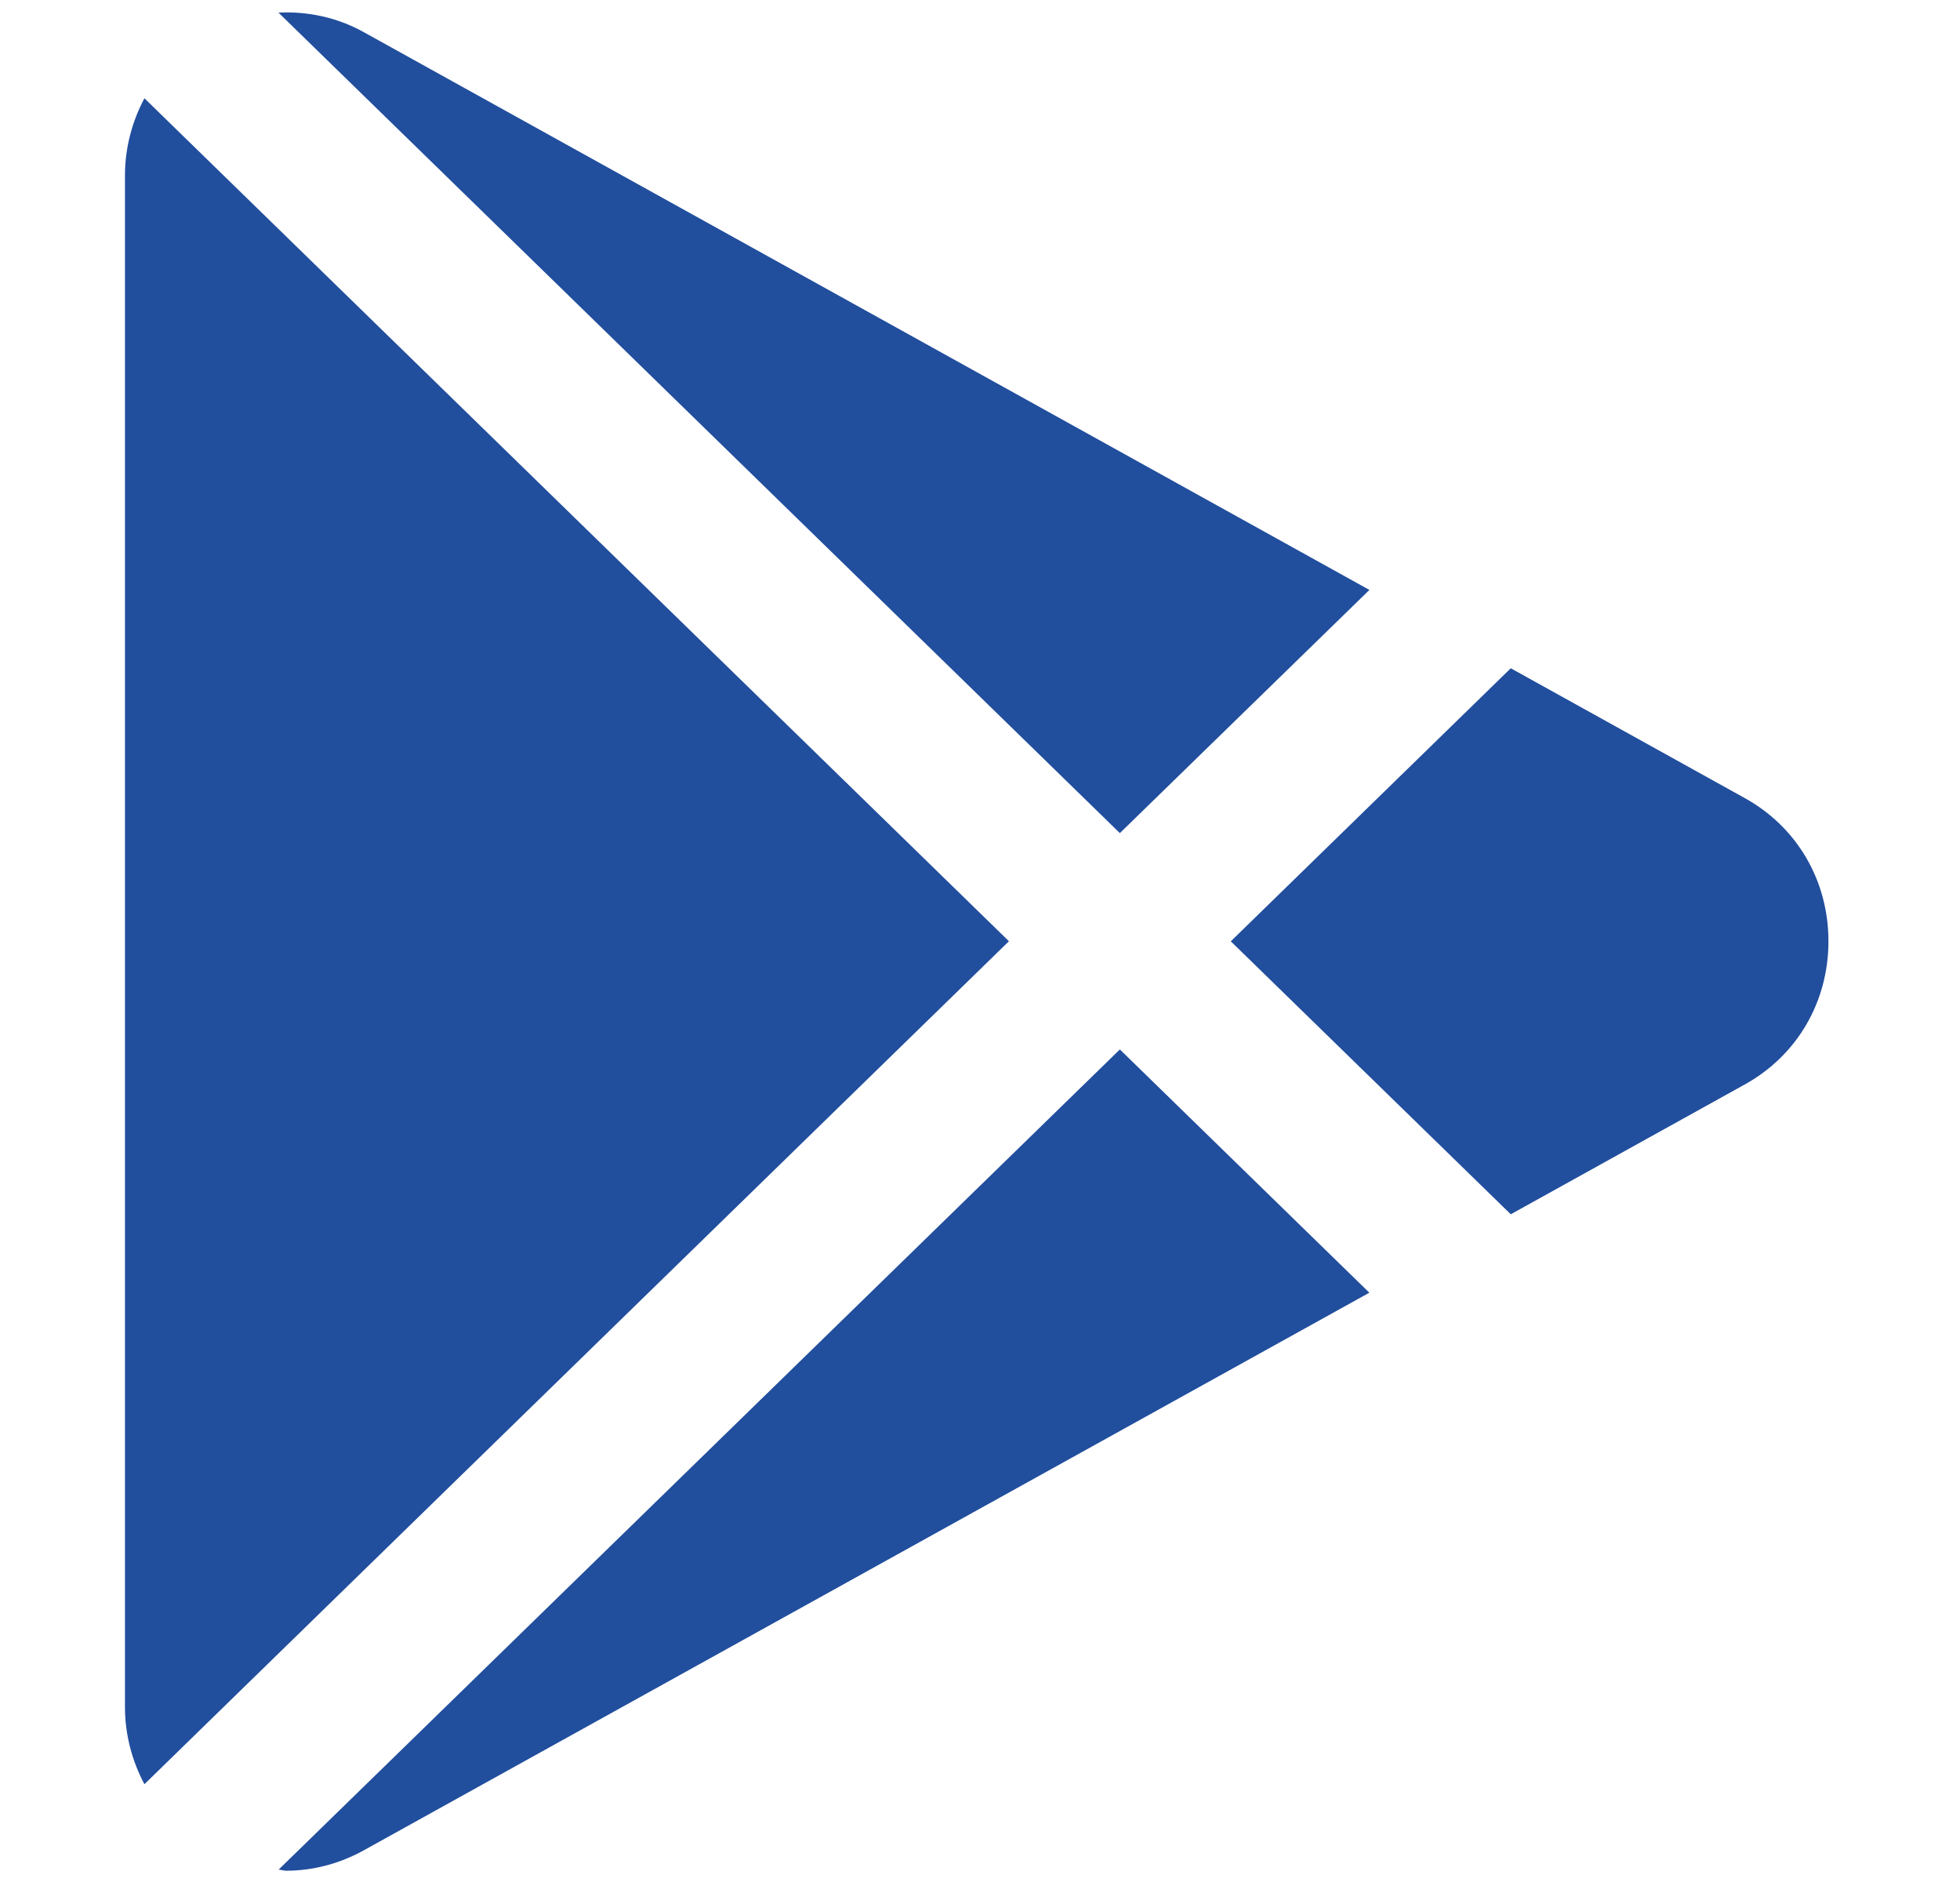 <svg width="25" height="24" viewBox="0 0 25 24" fill="none" xmlns="http://www.w3.org/2000/svg">
<path fill-rule="evenodd" clip-rule="evenodd" d="M17.467 7.523L14.284 10.624L3.552 0.161C3.923 0.143 4.298 0.22 4.64 0.41L17.467 7.523ZM1.594 2.238C1.594 1.884 1.685 1.55 1.842 1.253L12.869 12.003L1.842 22.753C1.685 22.457 1.594 22.122 1.594 21.769V2.238ZM22.254 10.177L19.27 8.522L15.699 12.004L19.27 15.485L22.254 13.83C22.923 13.46 23.322 12.776 23.322 12.003C23.322 11.231 22.923 10.547 22.254 10.177ZM3.554 23.842L14.284 13.383L17.466 16.485L4.64 23.596C4.327 23.769 3.988 23.856 3.65 23.856C3.632 23.856 3.615 23.852 3.597 23.849C3.583 23.846 3.568 23.843 3.554 23.842Z" fill="#214E9D"/>
</svg>
